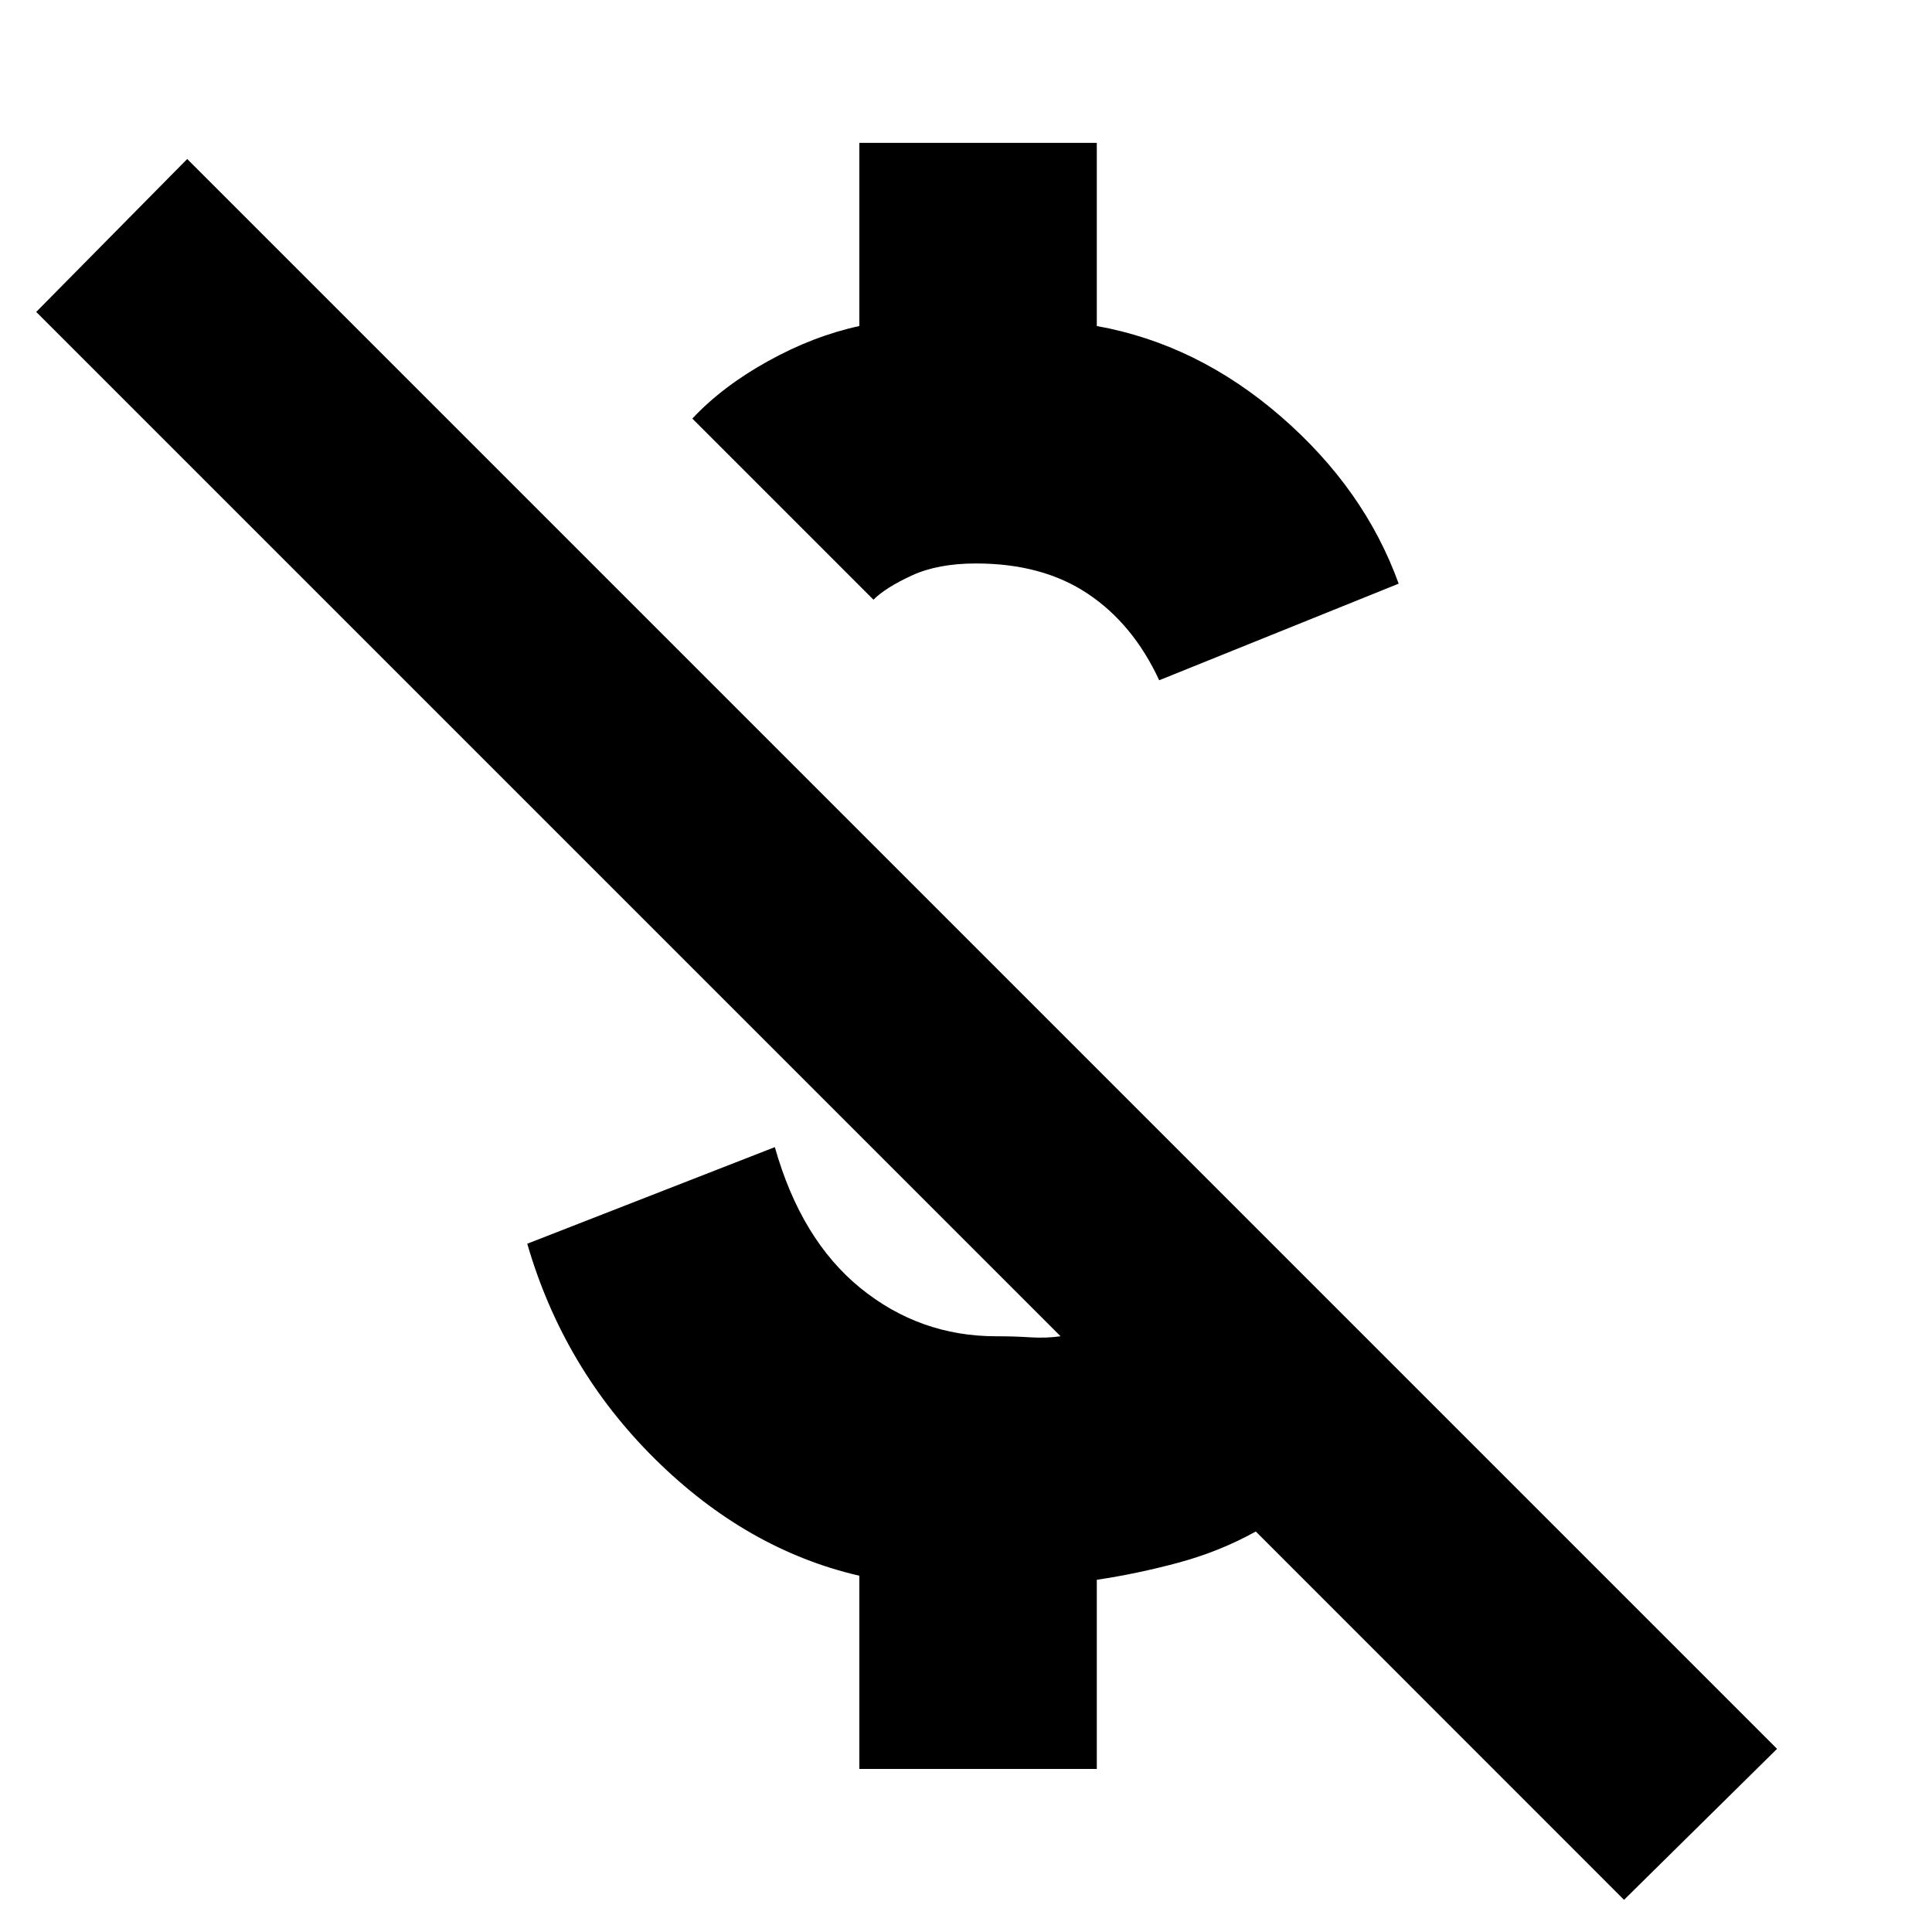 <svg xmlns="http://www.w3.org/2000/svg" height="20" width="20"><path d="M12 7.042q-.271-.584-.74-.896-.468-.313-1.156-.313-.396 0-.666.125-.271.125-.396.25L7.167 4.333q.312-.333.781-.593.469-.261.948-.365V1.479h2.458v1.896q1.042.187 1.906.937.865.75 1.219 1.73Zm4.812 12.625L13 15.854q-.375.208-.802.323-.427.115-.844.177v1.958H8.896v-2q-1.167-.27-2.115-1.208-.948-.937-1.323-2.229l2.563-1q.271.958.885 1.458.615.5 1.406.5.188 0 .355.011.166.01.312-.011L.375 3.229l1.563-1.583 16.458 16.458Z"/></svg>
